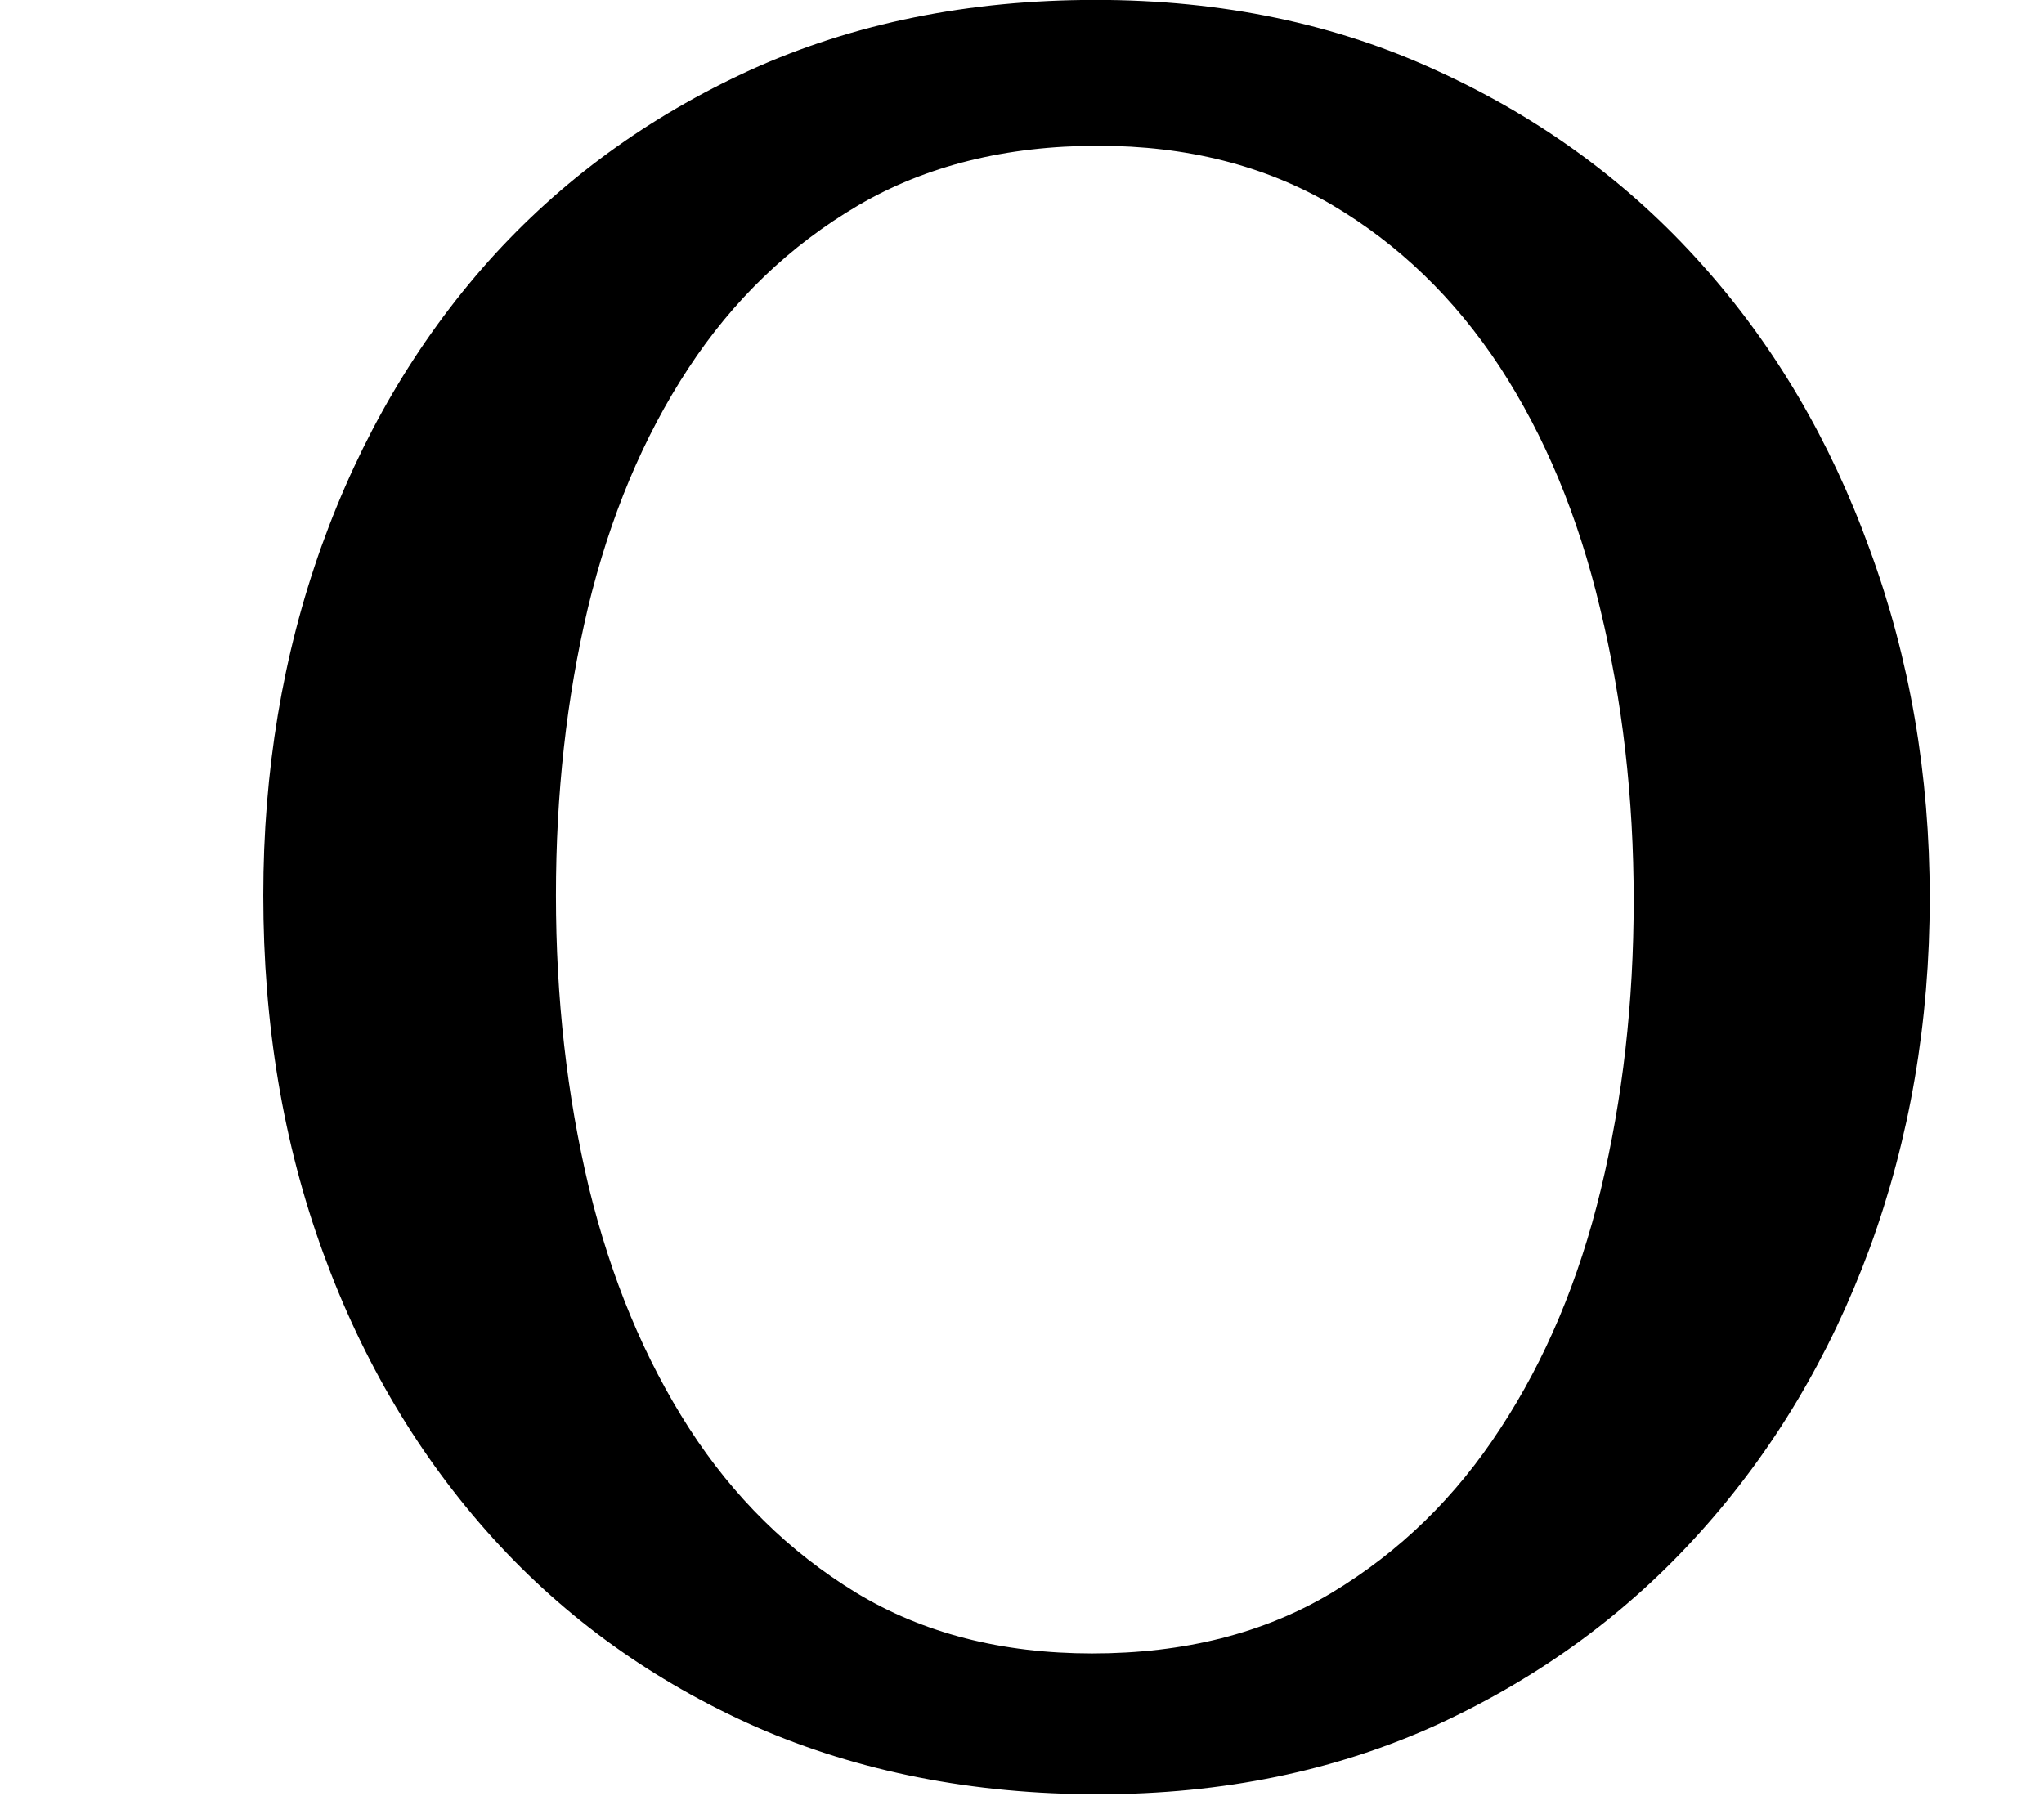 <?xml version="1.0" encoding="UTF-8"?>
<svg xmlns="http://www.w3.org/2000/svg" xmlns:xlink="http://www.w3.org/1999/xlink" width="37.87pt" height="33.62pt" viewBox="0 0 37.87 33.62" version="1.2">
<defs>
<g>
<symbol overflow="visible" id="glyph0-0">
<path style="stroke:none;" d="M 3.469 -1.156 L 28.859 -1.156 L 28.859 -40.406 L 3.469 -40.406 Z M 2.312 -41.562 L 30.016 -41.562 L 30.016 0 L 2.312 0 Z M 2.312 -41.562 "/>
</symbol>
<symbol overflow="visible" id="glyph0-1">
<path style="stroke:none;" d="M 27.234 -15.797 C 27.234 -17.711 27.023 -19.52 26.609 -21.219 C 26.203 -22.926 25.582 -24.414 24.75 -25.688 C 23.914 -26.957 22.879 -27.957 21.641 -28.688 C 20.398 -29.414 18.957 -29.781 17.312 -29.781 C 15.602 -29.781 14.117 -29.41 12.859 -28.672 C 11.598 -27.93 10.551 -26.926 9.719 -25.656 C 8.883 -24.383 8.266 -22.906 7.859 -21.219 C 7.461 -19.539 7.266 -17.766 7.266 -15.891 C 7.266 -13.992 7.469 -12.191 7.875 -10.484 C 8.289 -8.785 8.91 -7.297 9.734 -6.016 C 10.555 -4.742 11.586 -3.727 12.828 -2.969 C 14.066 -2.219 15.523 -1.844 17.203 -1.844 C 18.91 -1.844 20.391 -2.219 21.641 -2.969 C 22.898 -3.727 23.941 -4.742 24.766 -6.016 C 25.598 -7.285 26.219 -8.758 26.625 -10.438 C 27.031 -12.125 27.234 -13.91 27.234 -15.797 Z M 32.719 -15.844 C 32.719 -13.539 32.348 -11.379 31.609 -9.359 C 30.867 -7.348 29.82 -5.594 28.469 -4.094 C 27.125 -2.594 25.504 -1.406 23.609 -0.531 C 21.723 0.332 19.625 0.766 17.312 0.766 C 14.988 0.766 12.875 0.348 10.969 -0.484 C 9.07 -1.328 7.445 -2.492 6.094 -3.984 C 4.738 -5.484 3.691 -7.242 2.953 -9.266 C 2.211 -11.297 1.844 -13.504 1.844 -15.891 C 1.844 -18.191 2.203 -20.348 2.922 -22.359 C 3.648 -24.379 4.68 -26.141 6.016 -27.641 C 7.359 -29.141 8.977 -30.32 10.875 -31.188 C 12.781 -32.051 14.91 -32.484 17.266 -32.484 C 19.609 -32.484 21.727 -32.039 23.625 -31.156 C 25.531 -30.281 27.156 -29.086 28.5 -27.578 C 29.844 -26.078 30.879 -24.316 31.609 -22.297 C 32.348 -20.285 32.719 -18.133 32.719 -15.844 Z M 32.719 -15.844 "/>
</symbol>
</g>
<clipPath id="clip1">
  <path d="M 4 0 L 36 0 L 36 33.246 L 4 33.246 Z M 4 0 "/>
</clipPath>
</defs>
<g id="surface1">
<g clip-path="url(#clip1)" clip-rule="nonzero">
<g style="fill:rgb(0%,0%,0%);fill-opacity:1;">
  <use xlink:href="#glyph0-1" x="3.034" y="32.482"/>
</g>
</g>
</g>
</svg>
